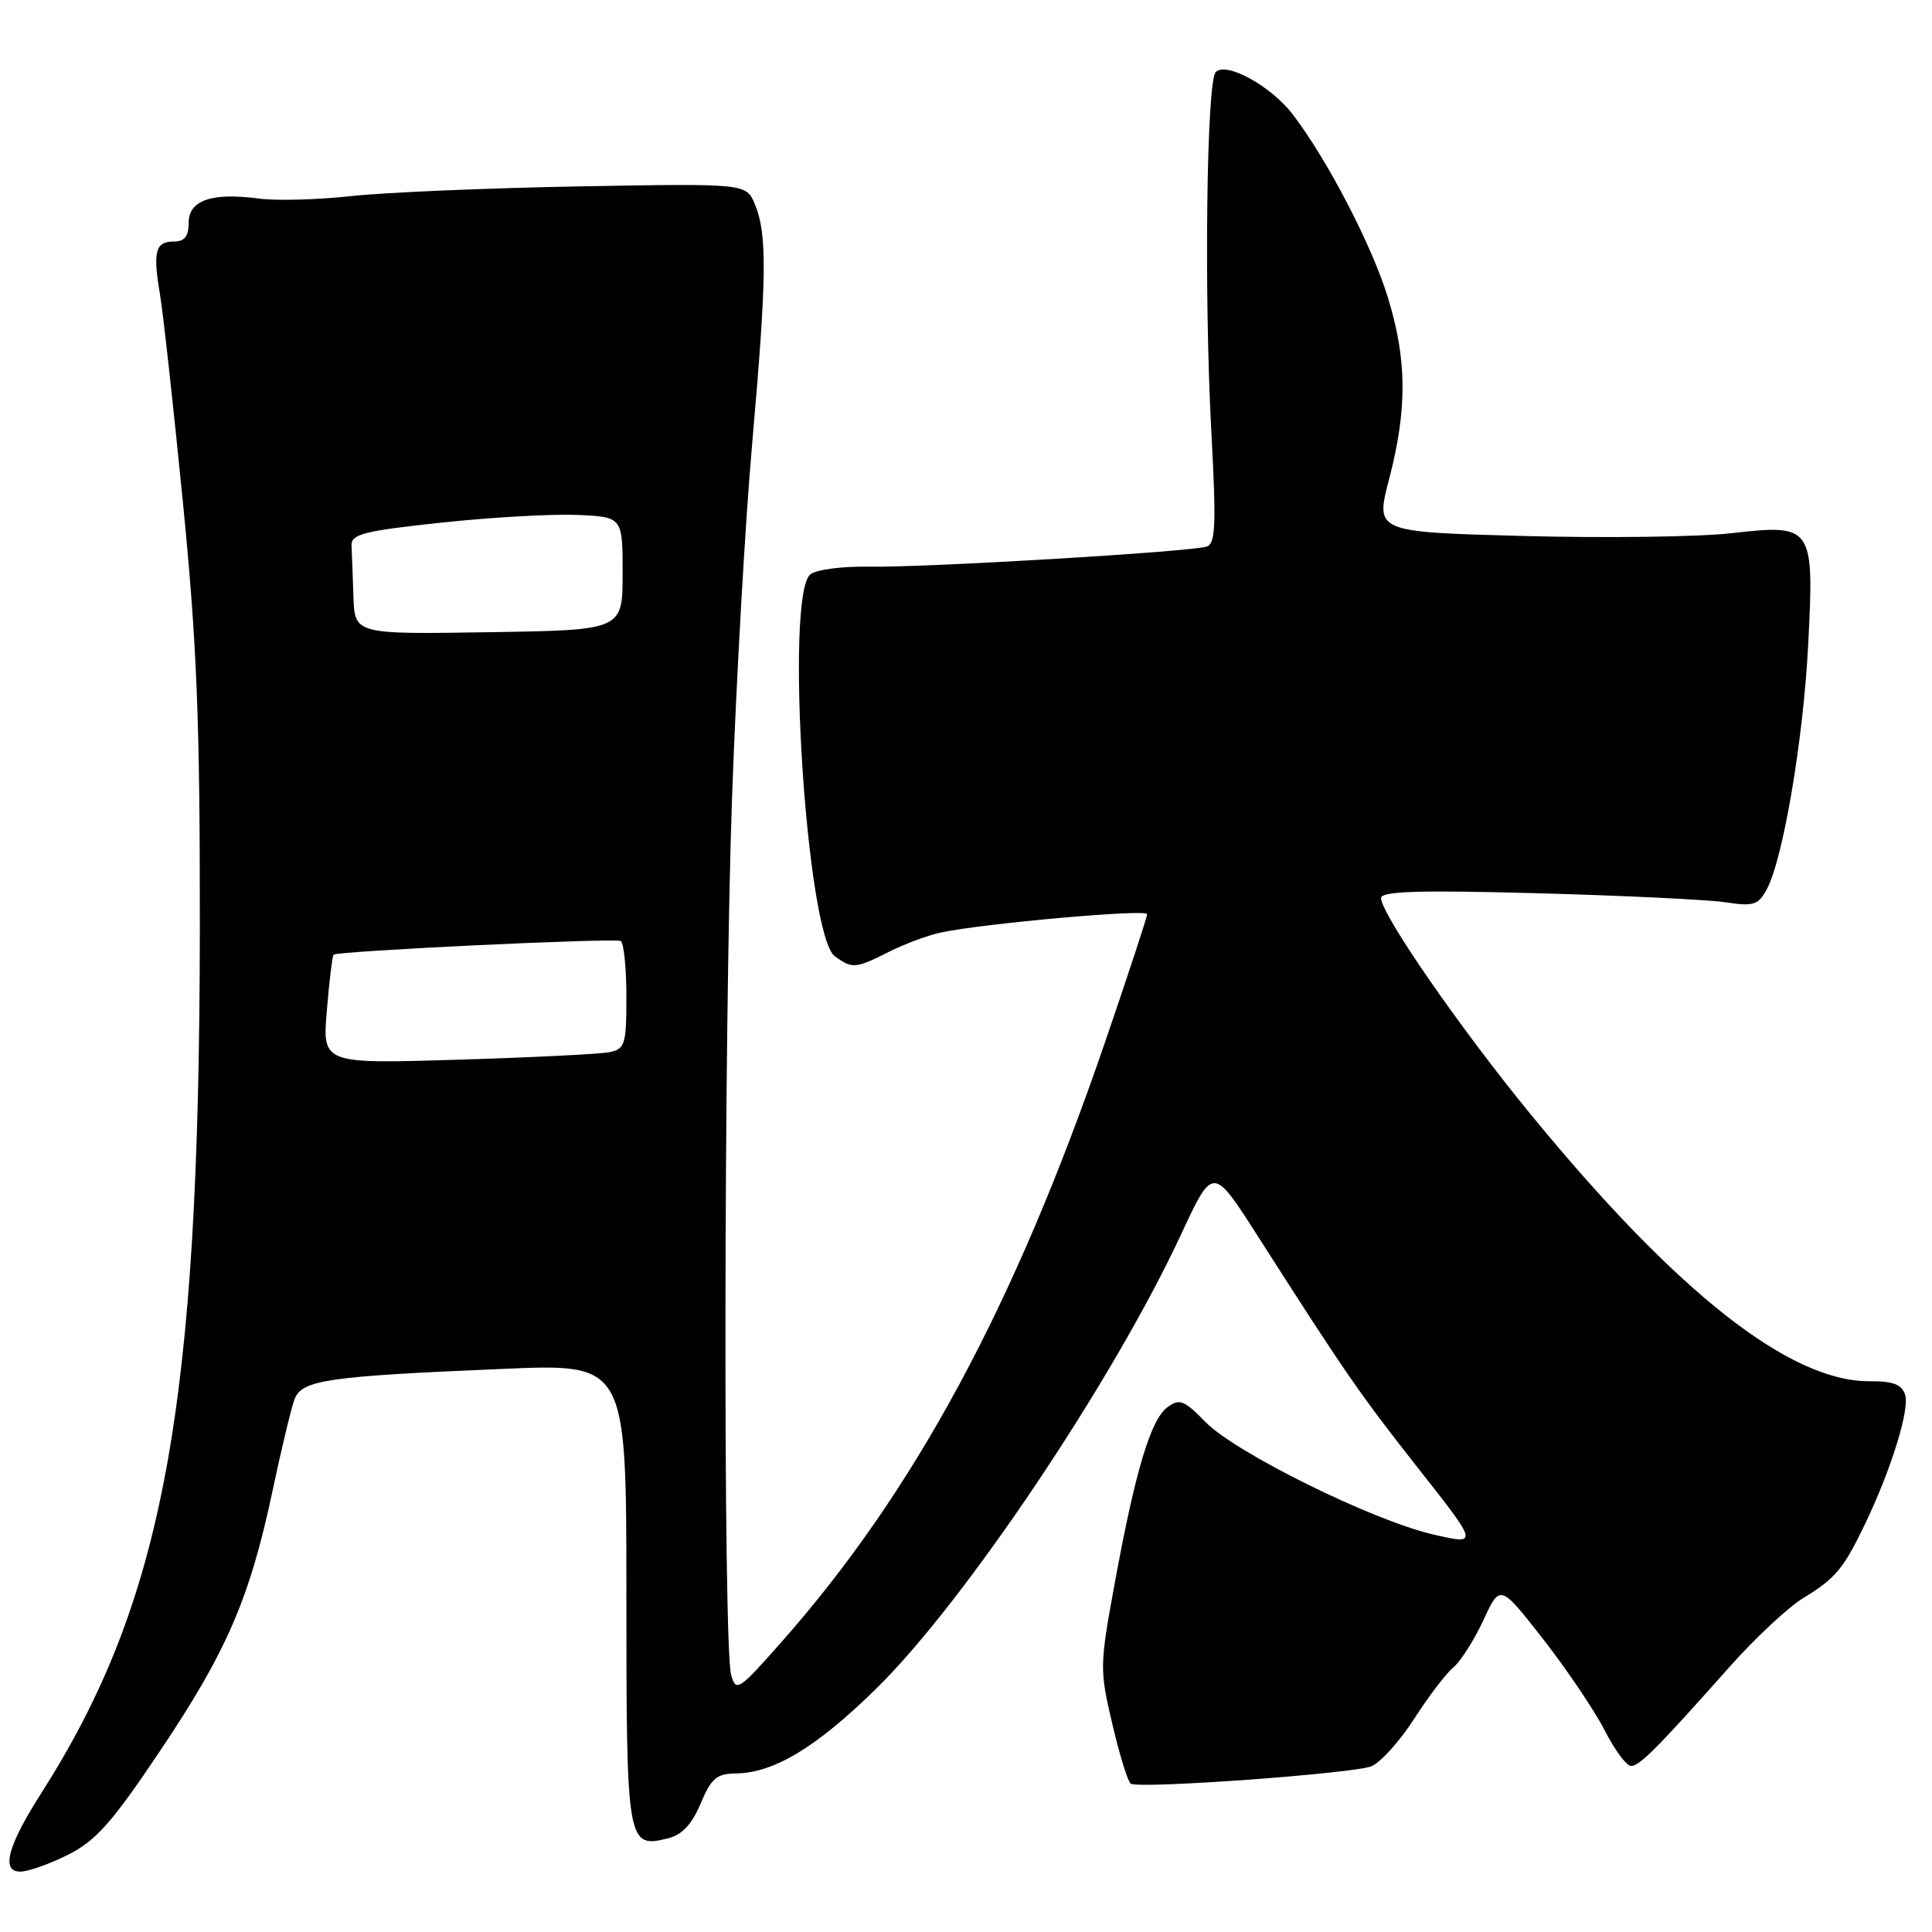 <?xml version="1.0" encoding="UTF-8" standalone="no"?>
<!DOCTYPE svg PUBLIC "-//W3C//DTD SVG 1.1//EN" "http://www.w3.org/Graphics/SVG/1.1/DTD/svg11.dtd" >
<svg xmlns="http://www.w3.org/2000/svg" xmlns:xlink="http://www.w3.org/1999/xlink" version="1.1" viewBox="0 0 256 256">
 <g >
 <path fill="currentColor"
d=" M 9.04 245.75 C 12.72 243.90 14.86 241.48 21.21 232.00 C 30.04 218.85 33.10 211.76 36.11 197.56 C 37.28 192.03 38.59 186.55 39.03 185.40 C 39.99 182.85 43.38 182.36 66.75 181.38 C 83.00 180.69 83.00 180.69 83.00 211.22 C 83.00 244.53 83.07 244.95 88.58 243.57 C 90.38 243.12 91.70 241.70 92.84 238.97 C 94.24 235.63 94.97 235.02 97.50 234.99 C 102.54 234.93 108.15 231.55 116.07 223.79 C 127.80 212.29 147.48 182.96 156.53 163.50 C 160.72 154.50 160.72 154.50 166.61 163.71 C 178.37 182.11 180.14 184.67 187.96 194.61 C 195.92 204.71 195.92 204.71 189.92 203.33 C 181.87 201.47 163.74 192.52 159.73 188.42 C 156.88 185.51 156.29 185.28 154.68 186.47 C 152.47 188.12 150.43 194.92 147.71 209.77 C 145.70 220.75 145.69 221.24 147.41 228.52 C 148.37 232.62 149.47 236.15 149.83 236.35 C 151.13 237.06 179.53 234.99 181.75 234.03 C 182.98 233.49 185.53 230.65 187.40 227.73 C 189.27 224.81 191.59 221.76 192.56 220.96 C 193.53 220.16 195.32 217.34 196.55 214.70 C 198.77 209.89 198.77 209.89 204.48 217.20 C 207.61 221.21 211.27 226.64 212.61 229.25 C 213.94 231.86 215.52 234.00 216.12 234.00 C 217.26 234.00 219.55 231.70 229.30 220.73 C 232.61 217.01 236.94 212.98 238.91 211.77 C 243.21 209.15 244.27 207.88 247.10 202.00 C 250.58 194.75 253.06 186.78 252.44 184.82 C 252.00 183.44 250.85 183.00 247.68 183.02 C 237.14 183.05 222.18 171.27 202.86 147.70 C 193.43 136.20 183.00 121.12 183.00 119.00 C 183.00 118.09 187.99 117.93 203.75 118.36 C 215.16 118.67 226.37 119.21 228.66 119.56 C 232.34 120.12 232.98 119.92 234.10 117.85 C 236.26 113.86 238.94 98.09 239.59 85.50 C 240.40 69.67 240.24 69.43 229.42 70.65 C 225.07 71.15 212.67 71.31 201.87 71.02 C 182.23 70.50 182.23 70.50 184.06 63.50 C 186.49 54.20 186.44 47.63 183.89 39.38 C 181.76 32.47 175.93 21.25 171.32 15.19 C 168.45 11.41 162.46 8.11 161.09 9.56 C 159.87 10.83 159.53 39.11 160.51 57.22 C 161.17 69.47 161.07 72.03 159.90 72.42 C 157.85 73.12 122.57 75.22 115.12 75.09 C 111.61 75.02 108.12 75.48 107.37 76.11 C 103.97 78.93 106.86 123.97 110.62 126.71 C 112.91 128.39 113.39 128.35 117.79 126.12 C 119.83 125.09 122.91 123.94 124.64 123.57 C 130.20 122.37 152.00 120.42 152.00 121.13 C 152.00 121.51 149.48 129.17 146.40 138.16 C 134.43 173.06 121.16 197.66 103.53 217.60 C 97.86 224.02 97.52 224.23 96.88 221.93 C 95.81 218.09 95.90 136.18 97.01 105.40 C 97.56 90.05 98.76 68.95 99.69 58.50 C 101.60 36.79 101.67 31.02 100.04 27.09 C 98.88 24.30 98.88 24.30 76.69 24.70 C 64.49 24.92 50.89 25.50 46.48 25.99 C 42.07 26.47 36.58 26.62 34.29 26.31 C 28.05 25.48 25.00 26.53 25.00 29.52 C 25.00 31.30 24.46 32.00 23.08 32.00 C 20.59 32.00 20.24 33.29 21.18 38.89 C 21.61 41.43 22.98 53.85 24.23 66.50 C 26.10 85.42 26.50 95.45 26.48 123.00 C 26.43 186.50 21.71 212.18 5.39 237.73 C 1.01 244.60 0.11 248.00 2.68 248.00 C 3.72 248.00 6.58 246.99 9.04 245.75 Z  M 43.31 133.86 C 43.64 129.96 44.04 126.64 44.20 126.50 C 44.76 126.01 81.49 124.26 82.25 124.69 C 82.66 124.93 83.00 128.23 83.00 132.04 C 83.00 138.42 82.82 139.00 80.75 139.42 C 79.51 139.67 70.45 140.12 60.61 140.42 C 42.71 140.96 42.71 140.96 43.31 133.86 Z  M 46.83 79.02 C 46.74 76.26 46.63 73.22 46.58 72.27 C 46.51 70.78 48.22 70.35 58.50 69.25 C 65.10 68.54 73.20 68.09 76.50 68.23 C 82.50 68.50 82.50 68.50 82.50 76.00 C 82.50 83.50 82.50 83.50 64.75 83.77 C 47.00 84.05 47.00 84.05 46.83 79.02 Z "/>
</g>
</svg>